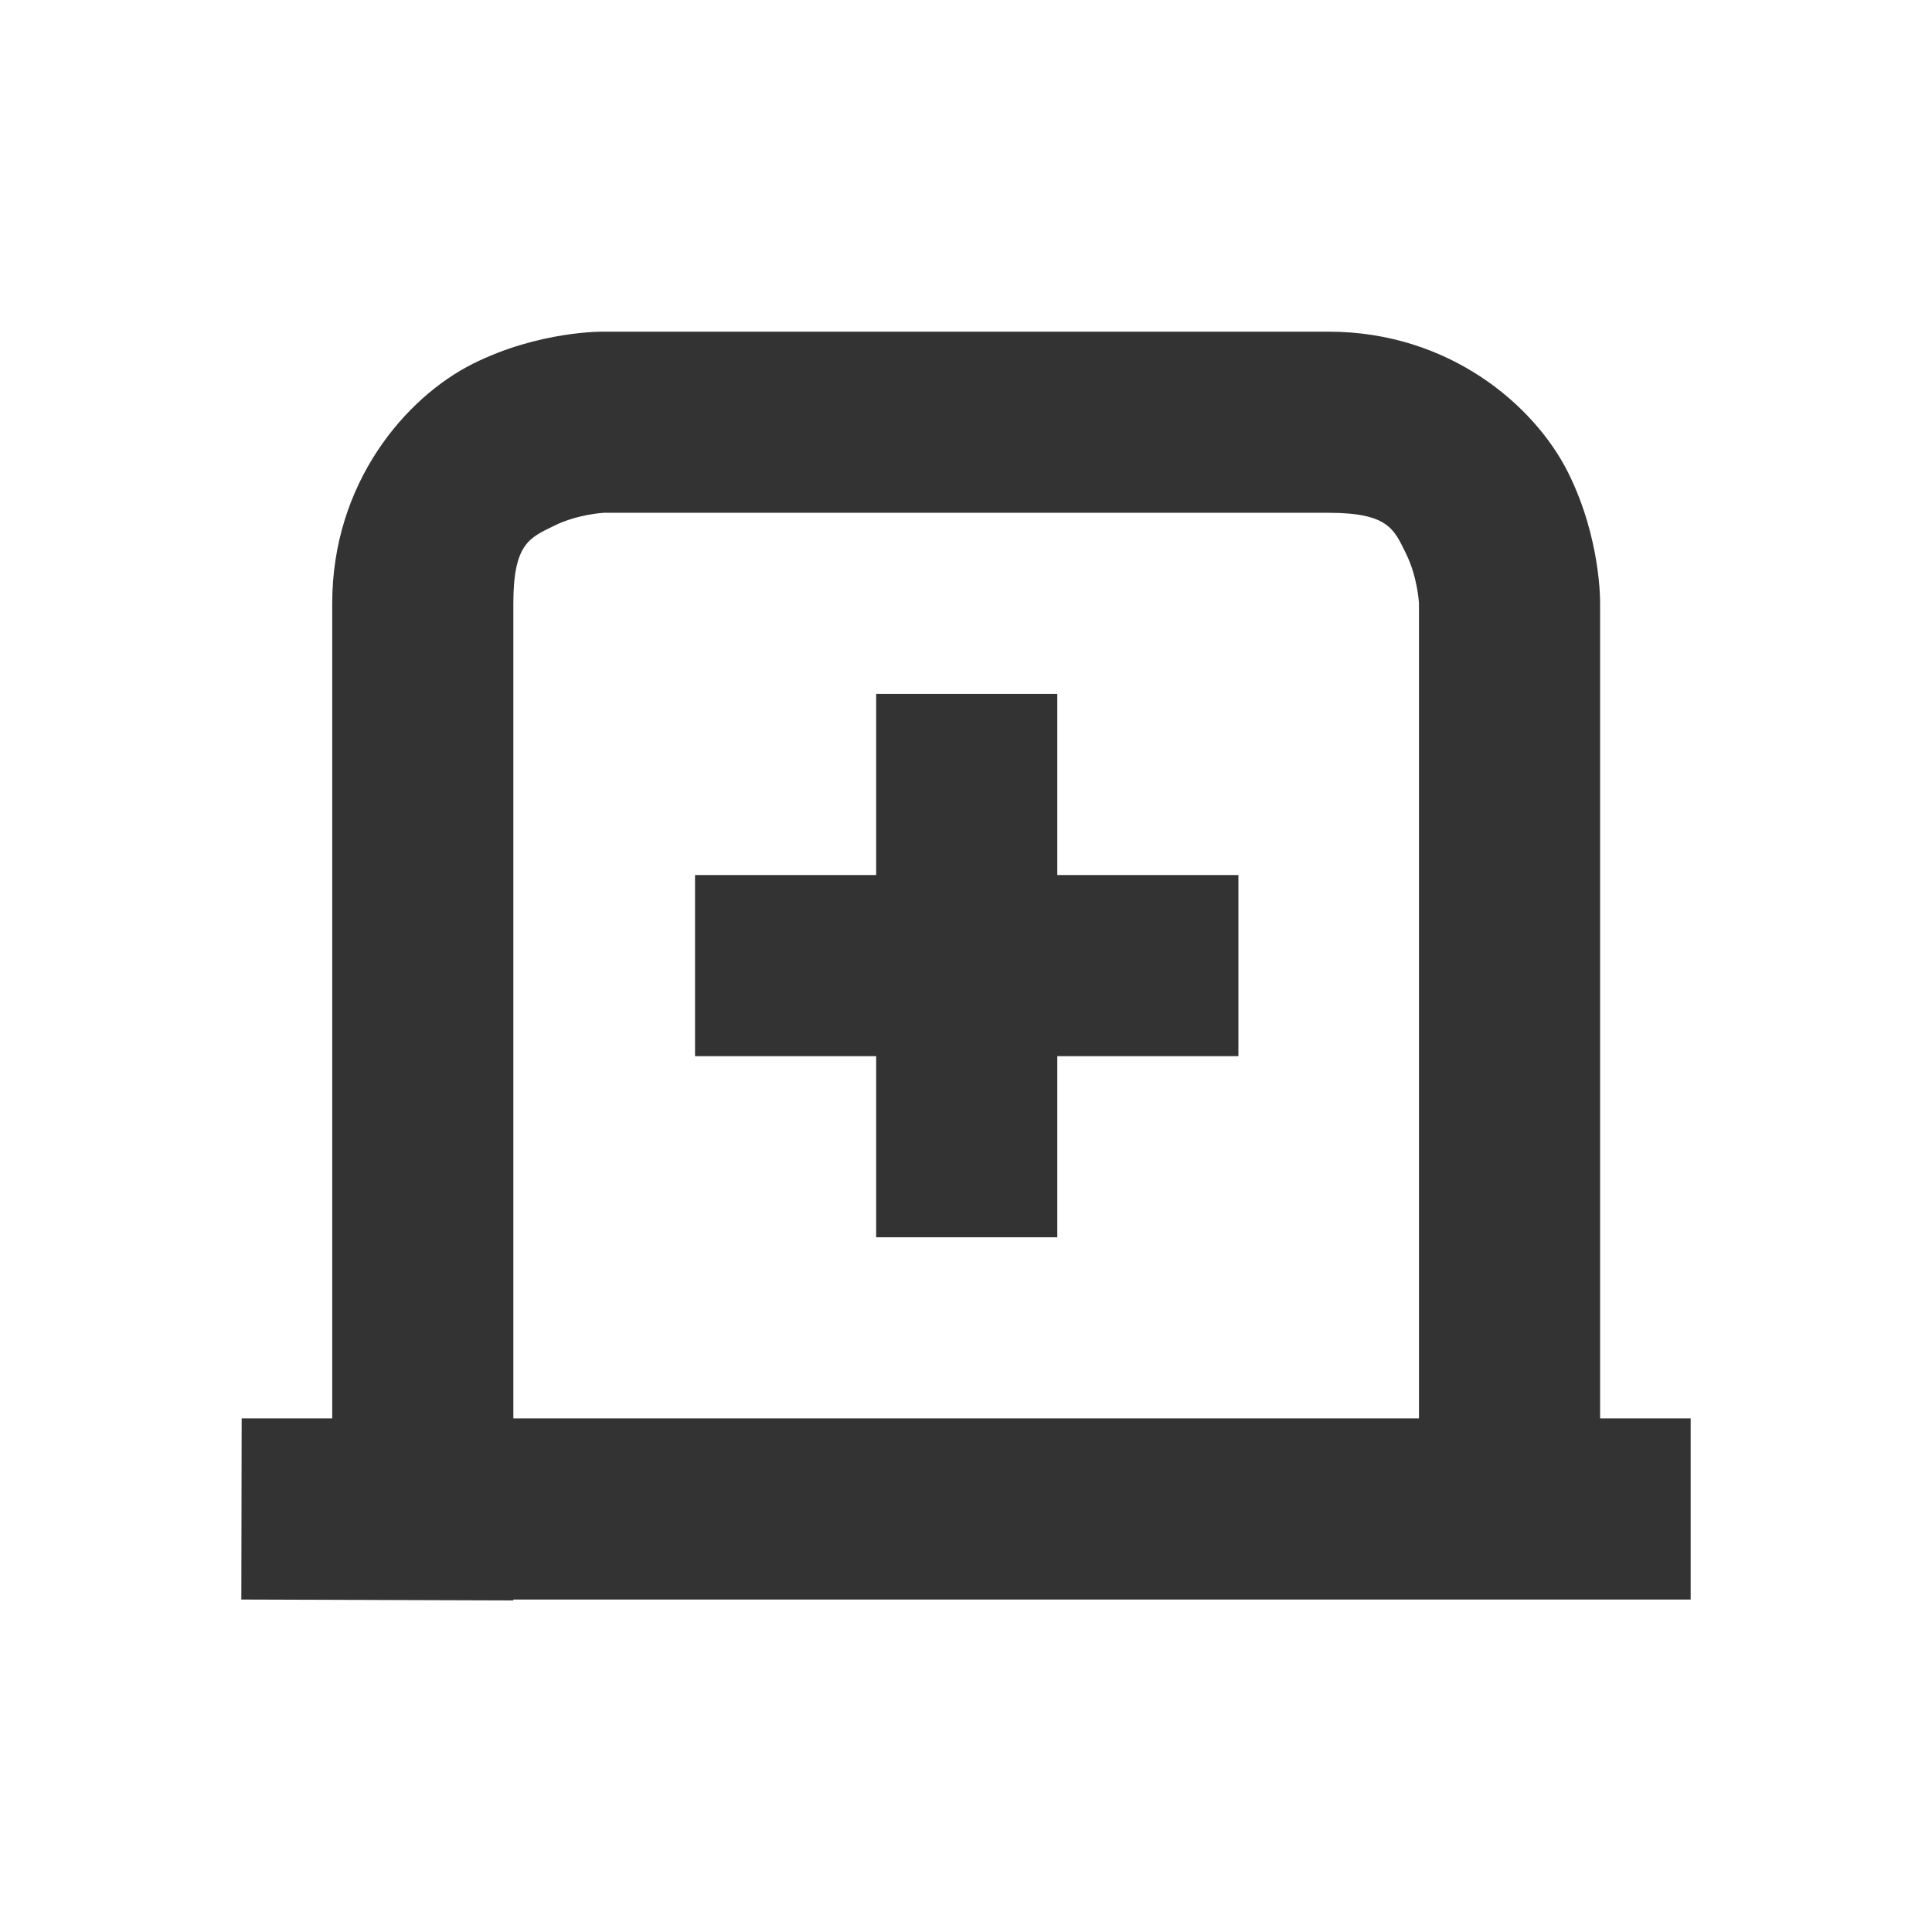 <svg xmlns="http://www.w3.org/2000/svg" width="24" height="24">
  <g fill="#333">
    <path d="M7.502 4.12s-.798-.016-1.628.399C5.043 4.935 4.127 5.995 4.127 7.495v10.125H3.002l-.004 2.25h.004l3.375.011v-.011h14.625v-2.25h-1.125V7.495s.016-.798-.399-1.628C19.061 5.035 18.002 4.12 16.502 4.12zm0 2.25h9c.75 0 .816.209.962.503.147.295.163.622.163.622v10.125H6.377V7.495c0-.75.209-.816.503-.962.295-.147.622-.163.622-.163z" font-family="sans-serif" font-weight="400" overflow="visible" style="font-variant-ligatures:normal;font-variant-position:normal;font-variant-caps:normal;font-variant-numeric:normal;font-variant-alternates:normal;font-feature-settings:normal;text-indent:0;text-decoration-line:none;text-decoration-style:solid;text-decoration-color:#000;text-transform:none;text-orientation:mixed;shape-padding:0;isolation:auto;mix-blend-mode:normal" white-space="normal"/>
    <path d="M10.884 8.62v2.25h-2.25v2.25h2.25v2.25h2.25v-2.25h2.25v-2.25h-2.25V8.62z"/>
  </g>
</svg>

